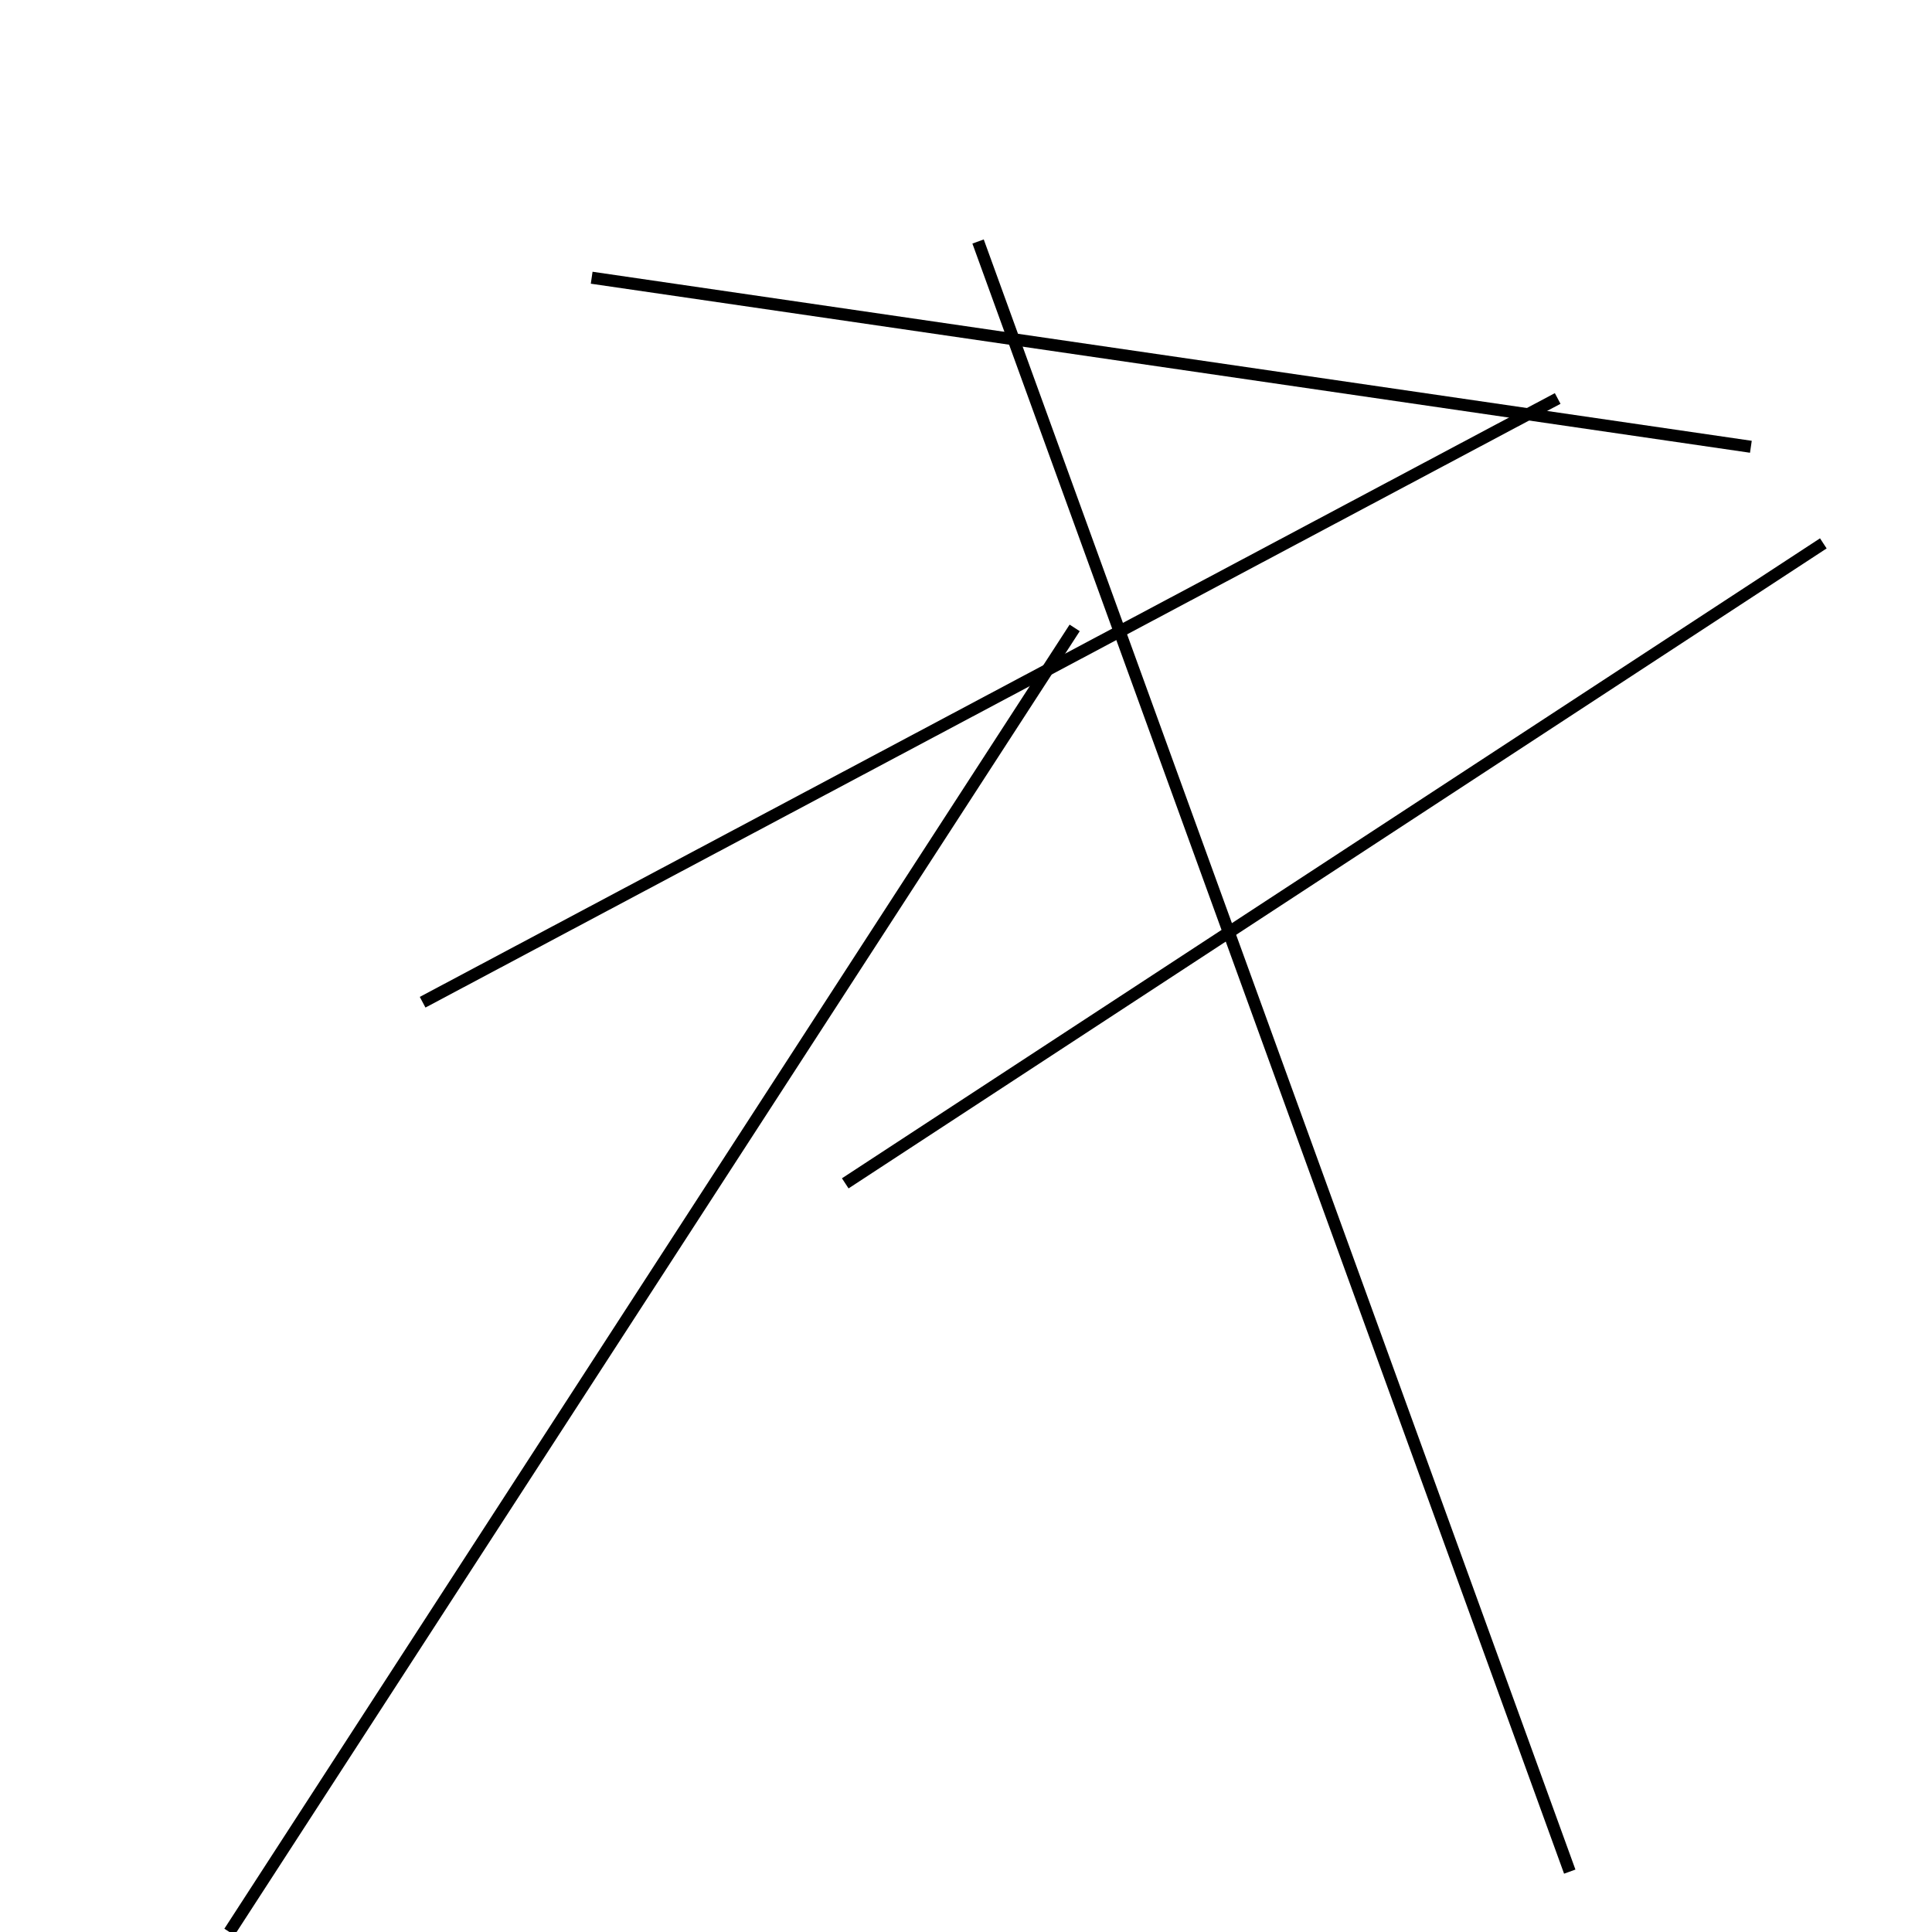 <?xml version="1.0" encoding="utf-8" ?>
<svg baseProfile="full" height="160" version="1.1" width="160" xmlns="http://www.w3.org/2000/svg" xmlns:ev="http://www.w3.org/2001/xml-events" xmlns:xlink="http://www.w3.org/1999/xlink"><defs /><line stroke="black" stroke-width="1" x1="19" x2="89" y1="160" y2="52" /><line stroke="black" stroke-width="1" x1="129" x2="35" y1="33" y2="83" /><line stroke="black" stroke-width="1" x1="70" x2="151" y1="98" y2="45" /><line stroke="black" stroke-width="1" x1="145" x2="49" y1="37" y2="23" /><line stroke="black" stroke-width="1" x1="130" x2="81" y1="155" y2="20" /></svg>